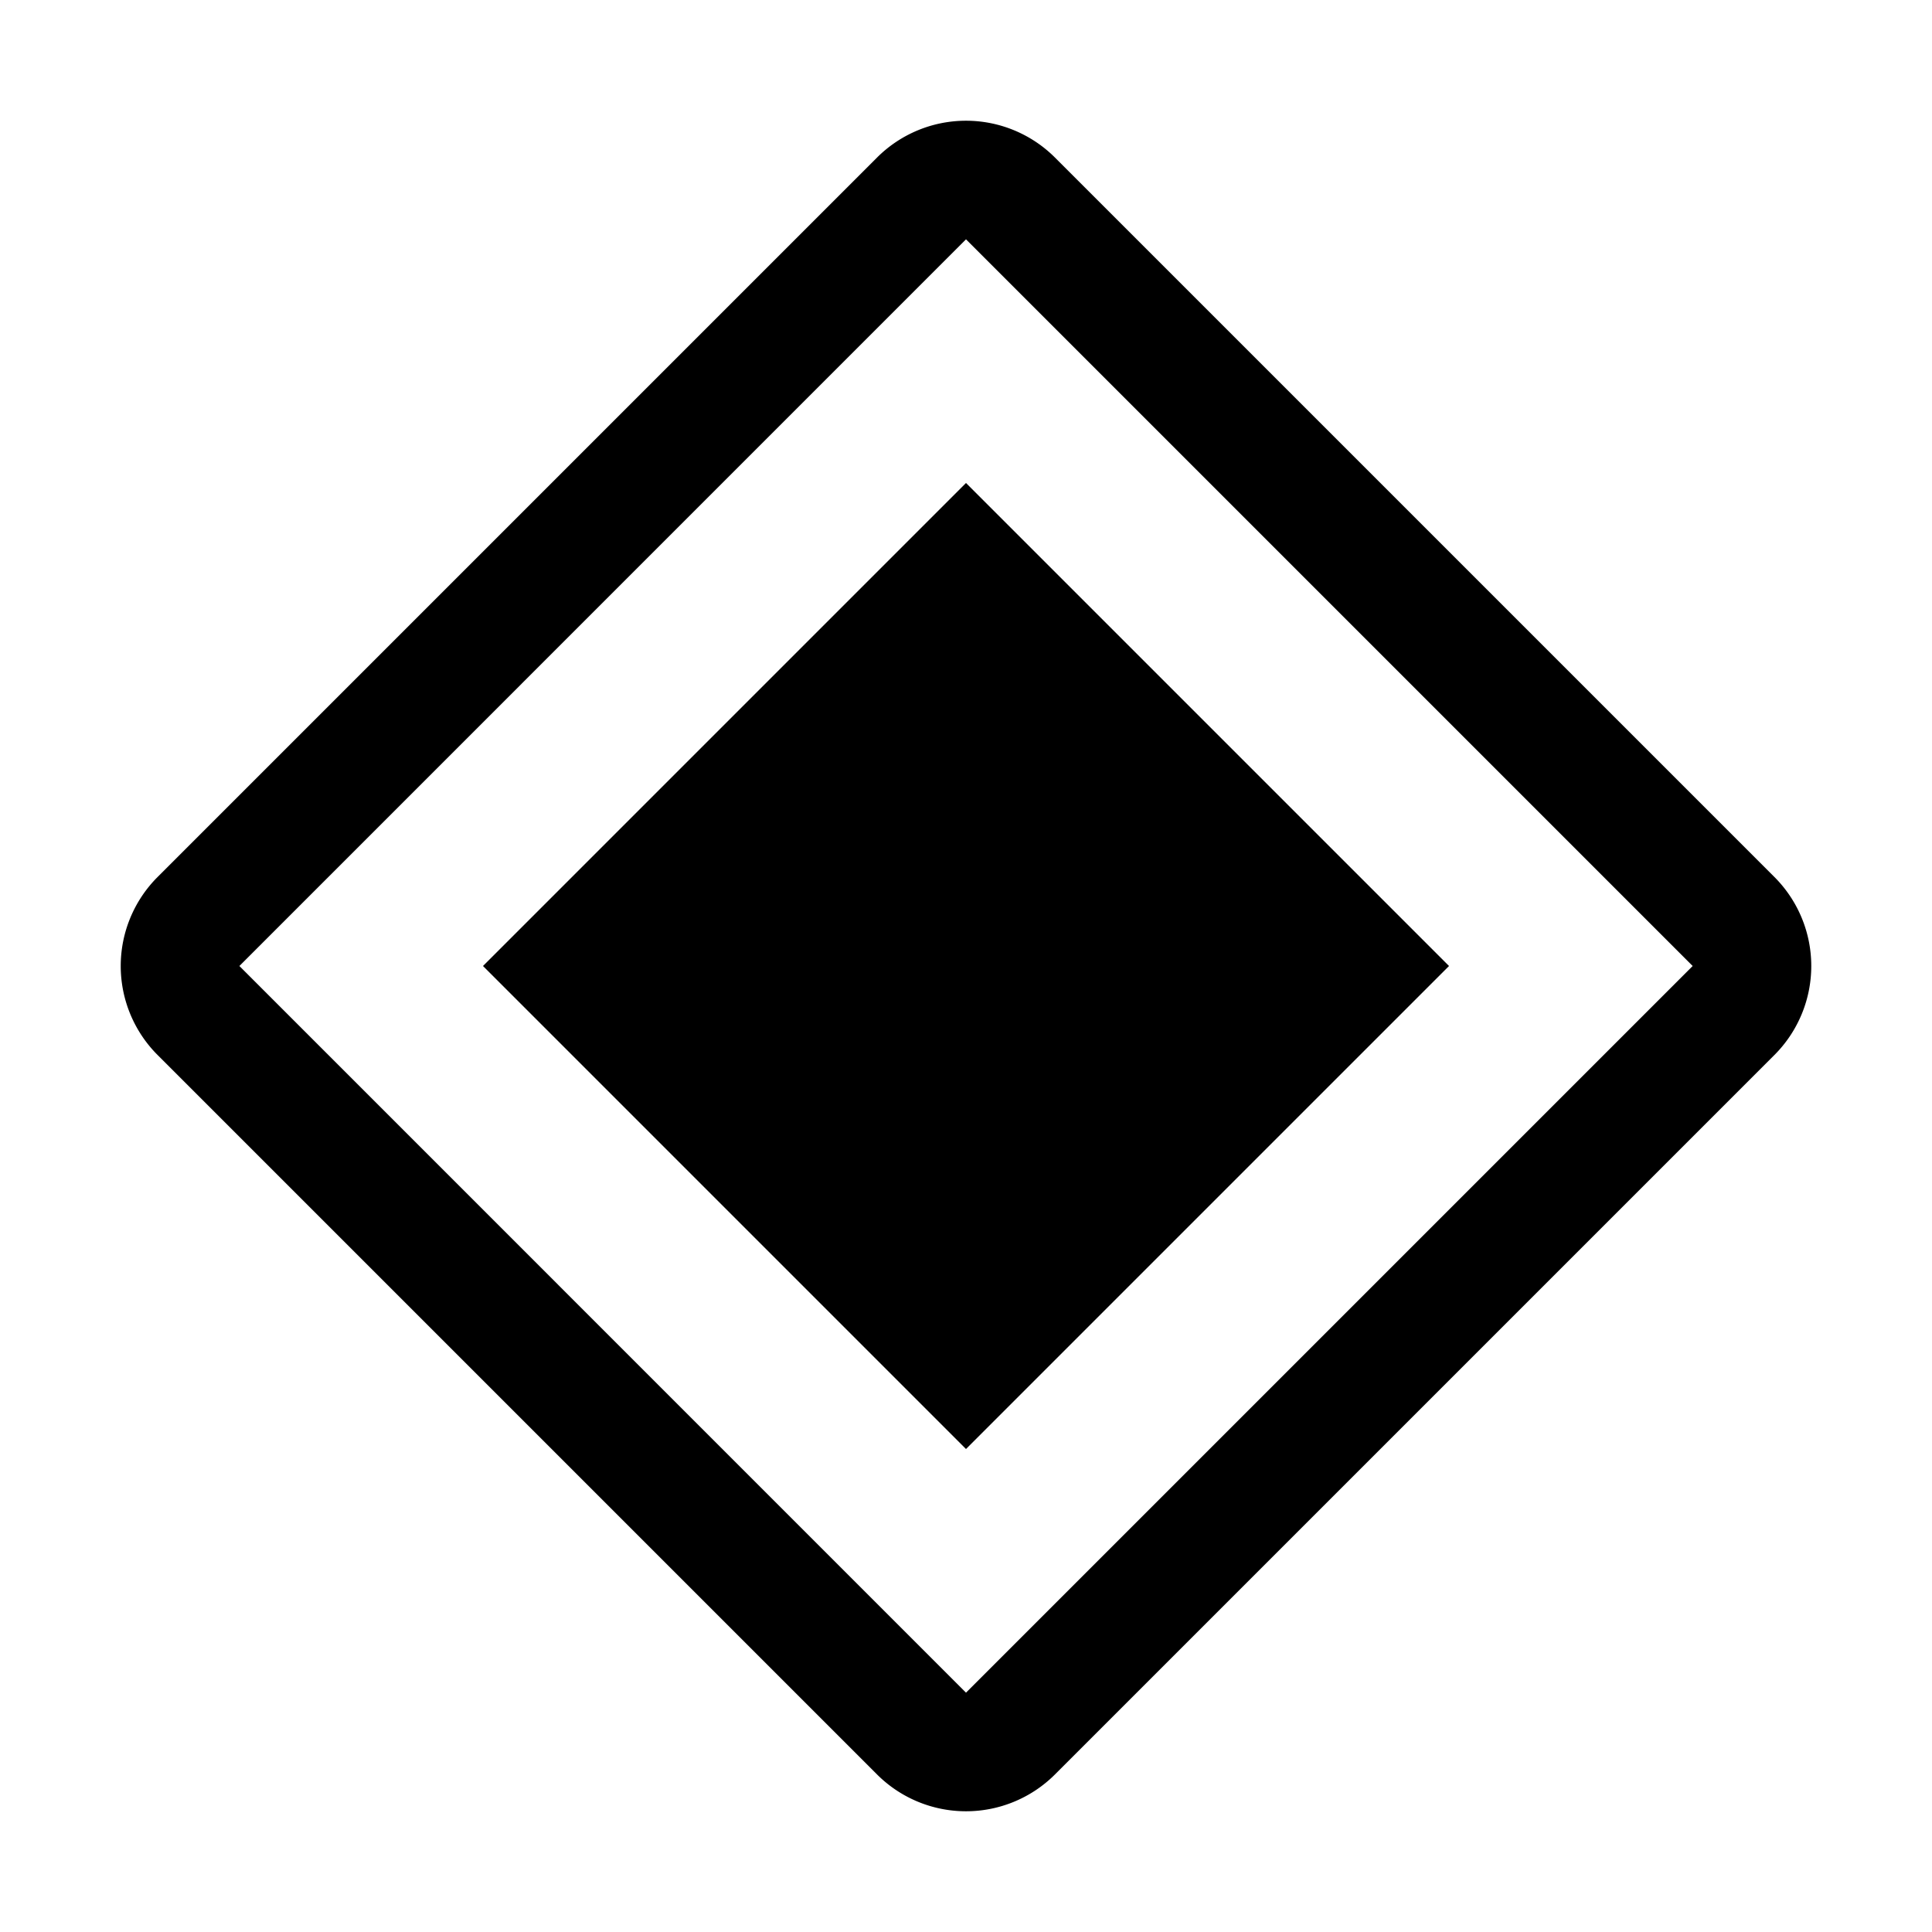 <svg xmlns="http://www.w3.org/2000/svg" viewBox="0 0 32 32"><path d="M10.343 10.343H21.657V21.657H10.343z" transform="rotate(-45 16 16)"/><path d="M29.391,14.527,17.473,2.609a2.085,2.085,0,0,0-2.946,0L2.609,14.527a2.085,2.085,0,0,0,0,2.946L14.527,29.391a2.085,2.085,0,0,0,2.946,0L29.391,17.473a2.085,2.085,0,0,0,0-2.946ZM16,28.036,3.965,16,16,3.964,28.036,16Z"/></svg>